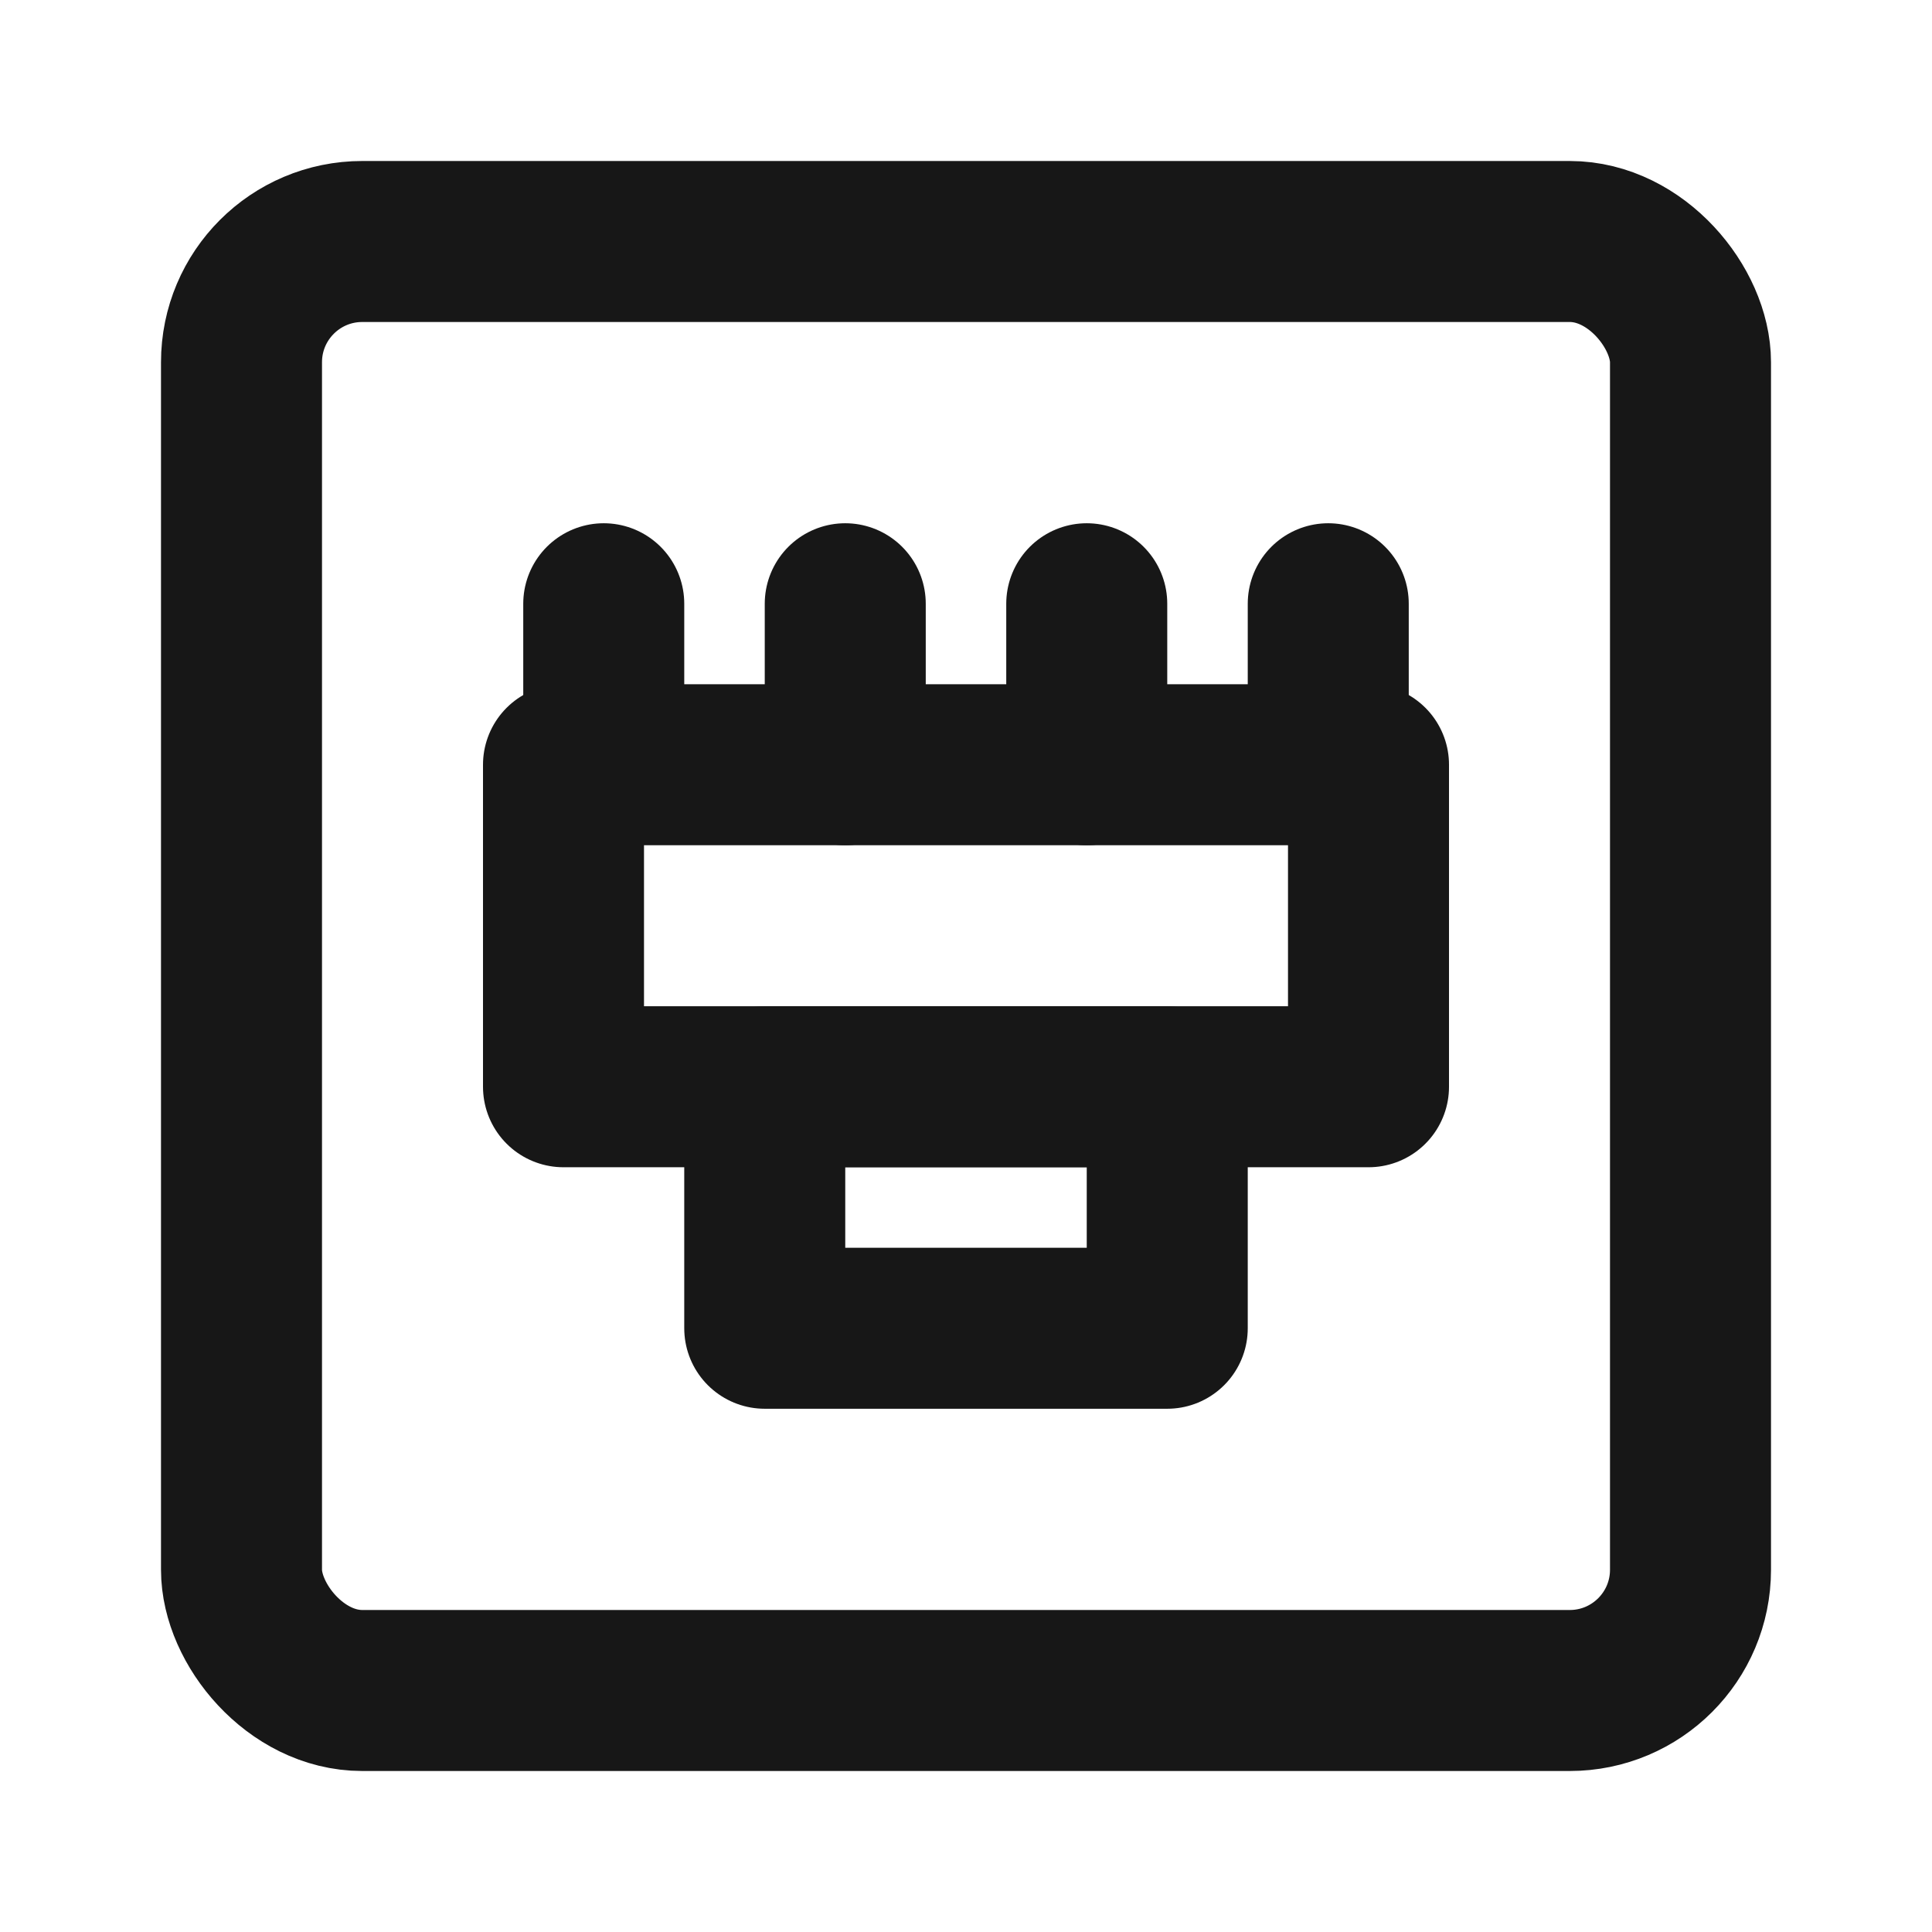 <?xml version="1.0" encoding="UTF-8"?><svg width="24" height="24" viewBox="0 0 48 48" fill="none" xmlns="http://www.w3.org/2000/svg"><rect x="6" y="6" width="36" height="36" rx="3" fill="none" stroke="#171717" stroke-width="4" stroke-linecap="round" stroke-linejoin="round"/><rect x="19" y="27" width="10" height="6" fill="none" stroke="#171717" stroke-width="4" stroke-linecap="round" stroke-linejoin="round"/><rect x="14" y="19" width="20" height="8" fill="none" stroke="#171717" stroke-width="4" stroke-linecap="round" stroke-linejoin="round"/><path d="M33 19V15" stroke="#171717" stroke-width="4" stroke-linecap="round"/><path d="M27 19V15" stroke="#171717" stroke-width="4" stroke-linecap="round"/><path d="M21 19V15" stroke="#171717" stroke-width="4" stroke-linecap="round"/><path d="M15 19V15" stroke="#171717" stroke-width="4" stroke-linecap="round"/></svg>